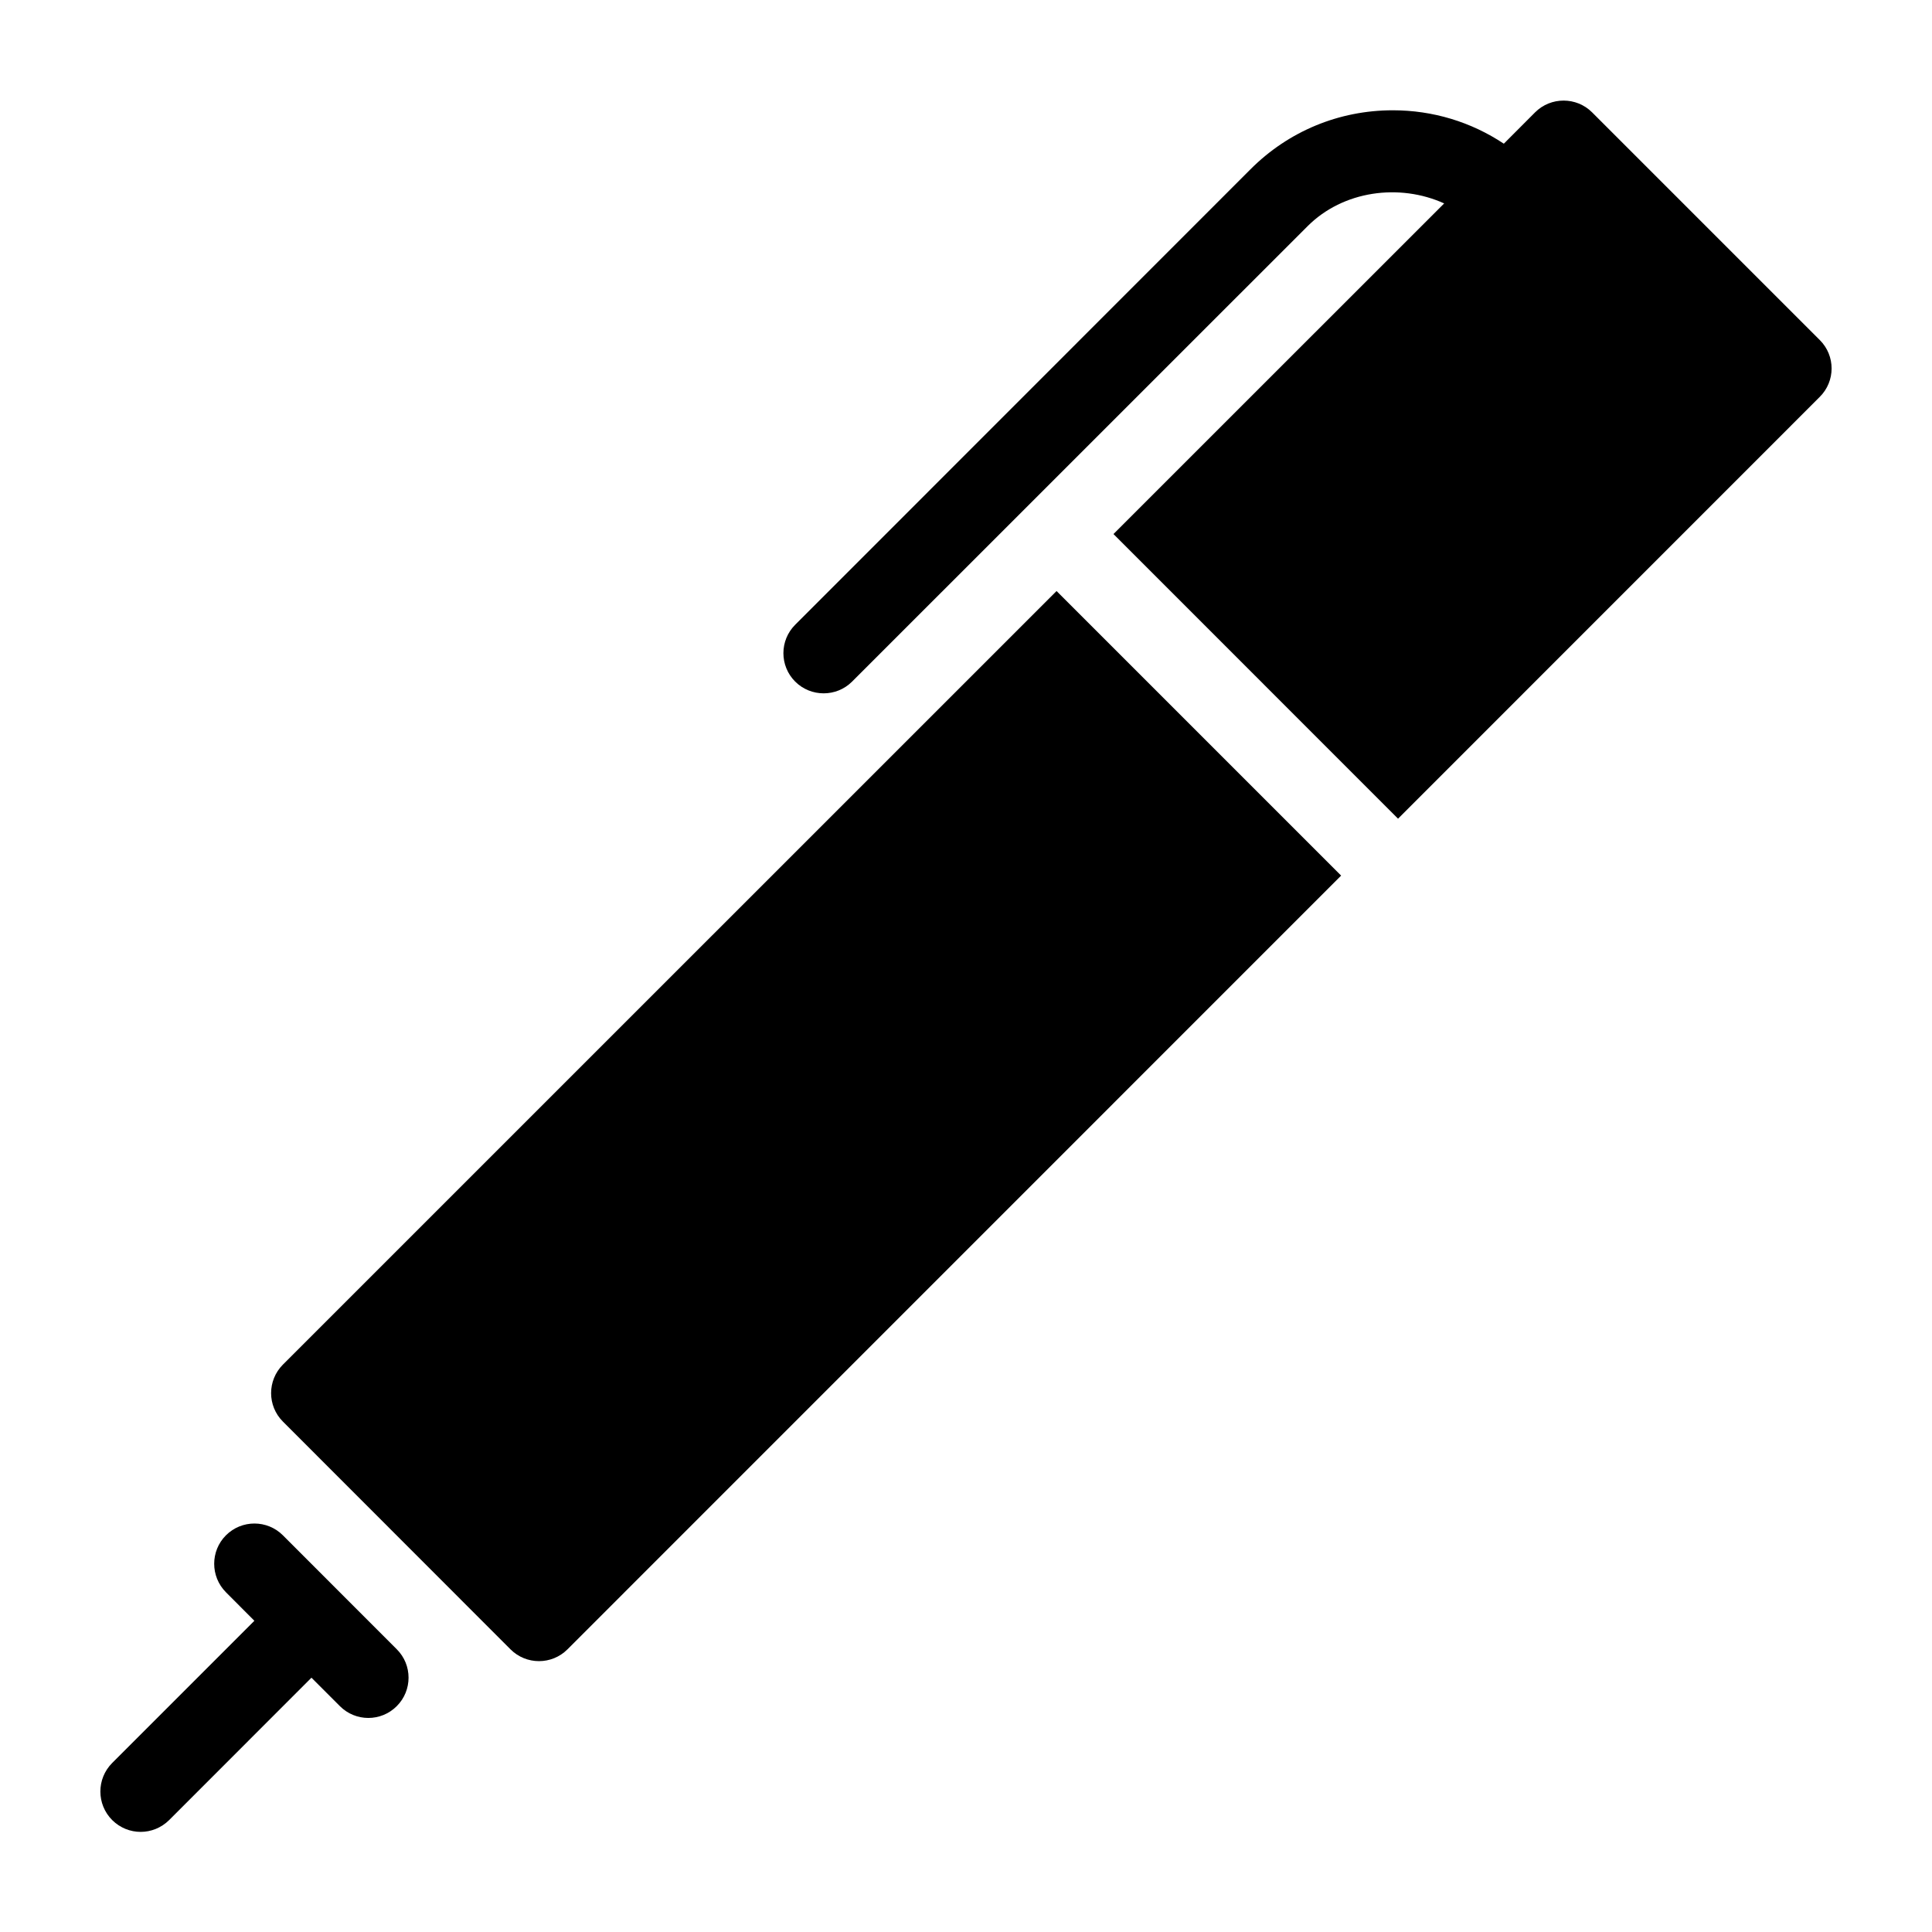 <?xml version="1.0" encoding="utf-8"?>
<!-- Generator: Adobe Illustrator 19.2.1, SVG Export Plug-In . SVG Version: 6.00 Build 0)  -->
<svg version="1.1" xmlns="http://www.w3.org/2000/svg" xmlns:xlink="http://www.w3.org/1999/xlink" x="0px" y="0px" width="24px"
	 height="24px" viewBox="0 0 24 24" enable-background="new 0 0 24 24" xml:space="preserve">
<g id="Filled_Icons_1_">
	<g id="Filled_Icons">
		<g>
			<path d="M1.394,22.61c0.197,0.195,0.509,0.195,0.707,0l1.768-1.769l0.353,0.353c0.194,0.195,0.511,0.197,0.707,0
				c0.195-0.195,0.195-0.512,0-0.706l-1.415-1.416c-0.195-0.195-0.512-0.195-0.707,0c-0.195,0.195-0.195,0.512,0,0.708l0.353,0.354
				l-1.767,1.767C1.198,22.097,1.198,22.414,1.394,22.61z"/>
			<path d="M22.606,4.224l-2.829-2.829c-0.195-0.194-0.512-0.194-0.707,0l-0.389,0.39c-0.406-0.27-0.881-0.415-1.379-0.415
				c-0.668,0-1.296,0.26-1.768,0.733L9.878,7.761c-0.195,0.195-0.195,0.511,0,0.706c0.196,0.195,0.513,0.194,0.707,0l5.657-5.656
				c0.443-0.444,1.143-0.536,1.698-0.284l-4.108,4.107l3.535,3.536l5.238-5.239C22.802,4.736,22.802,4.419,22.606,4.224z"/>
			<path d="M13.125,7.342l-9.611,9.61c-0.195,0.196-0.195,0.512,0,0.707l2.828,2.83c0.195,0.195,0.512,0.195,0.707,0l9.611-9.612
				L13.125,7.342z"/>
		</g>
	</g>
	<g id="New_icons">
	</g>
</g>
<g id="Frames-24px">
	<rect fill="none" width="24" height="24"/>
</g>
</svg>
